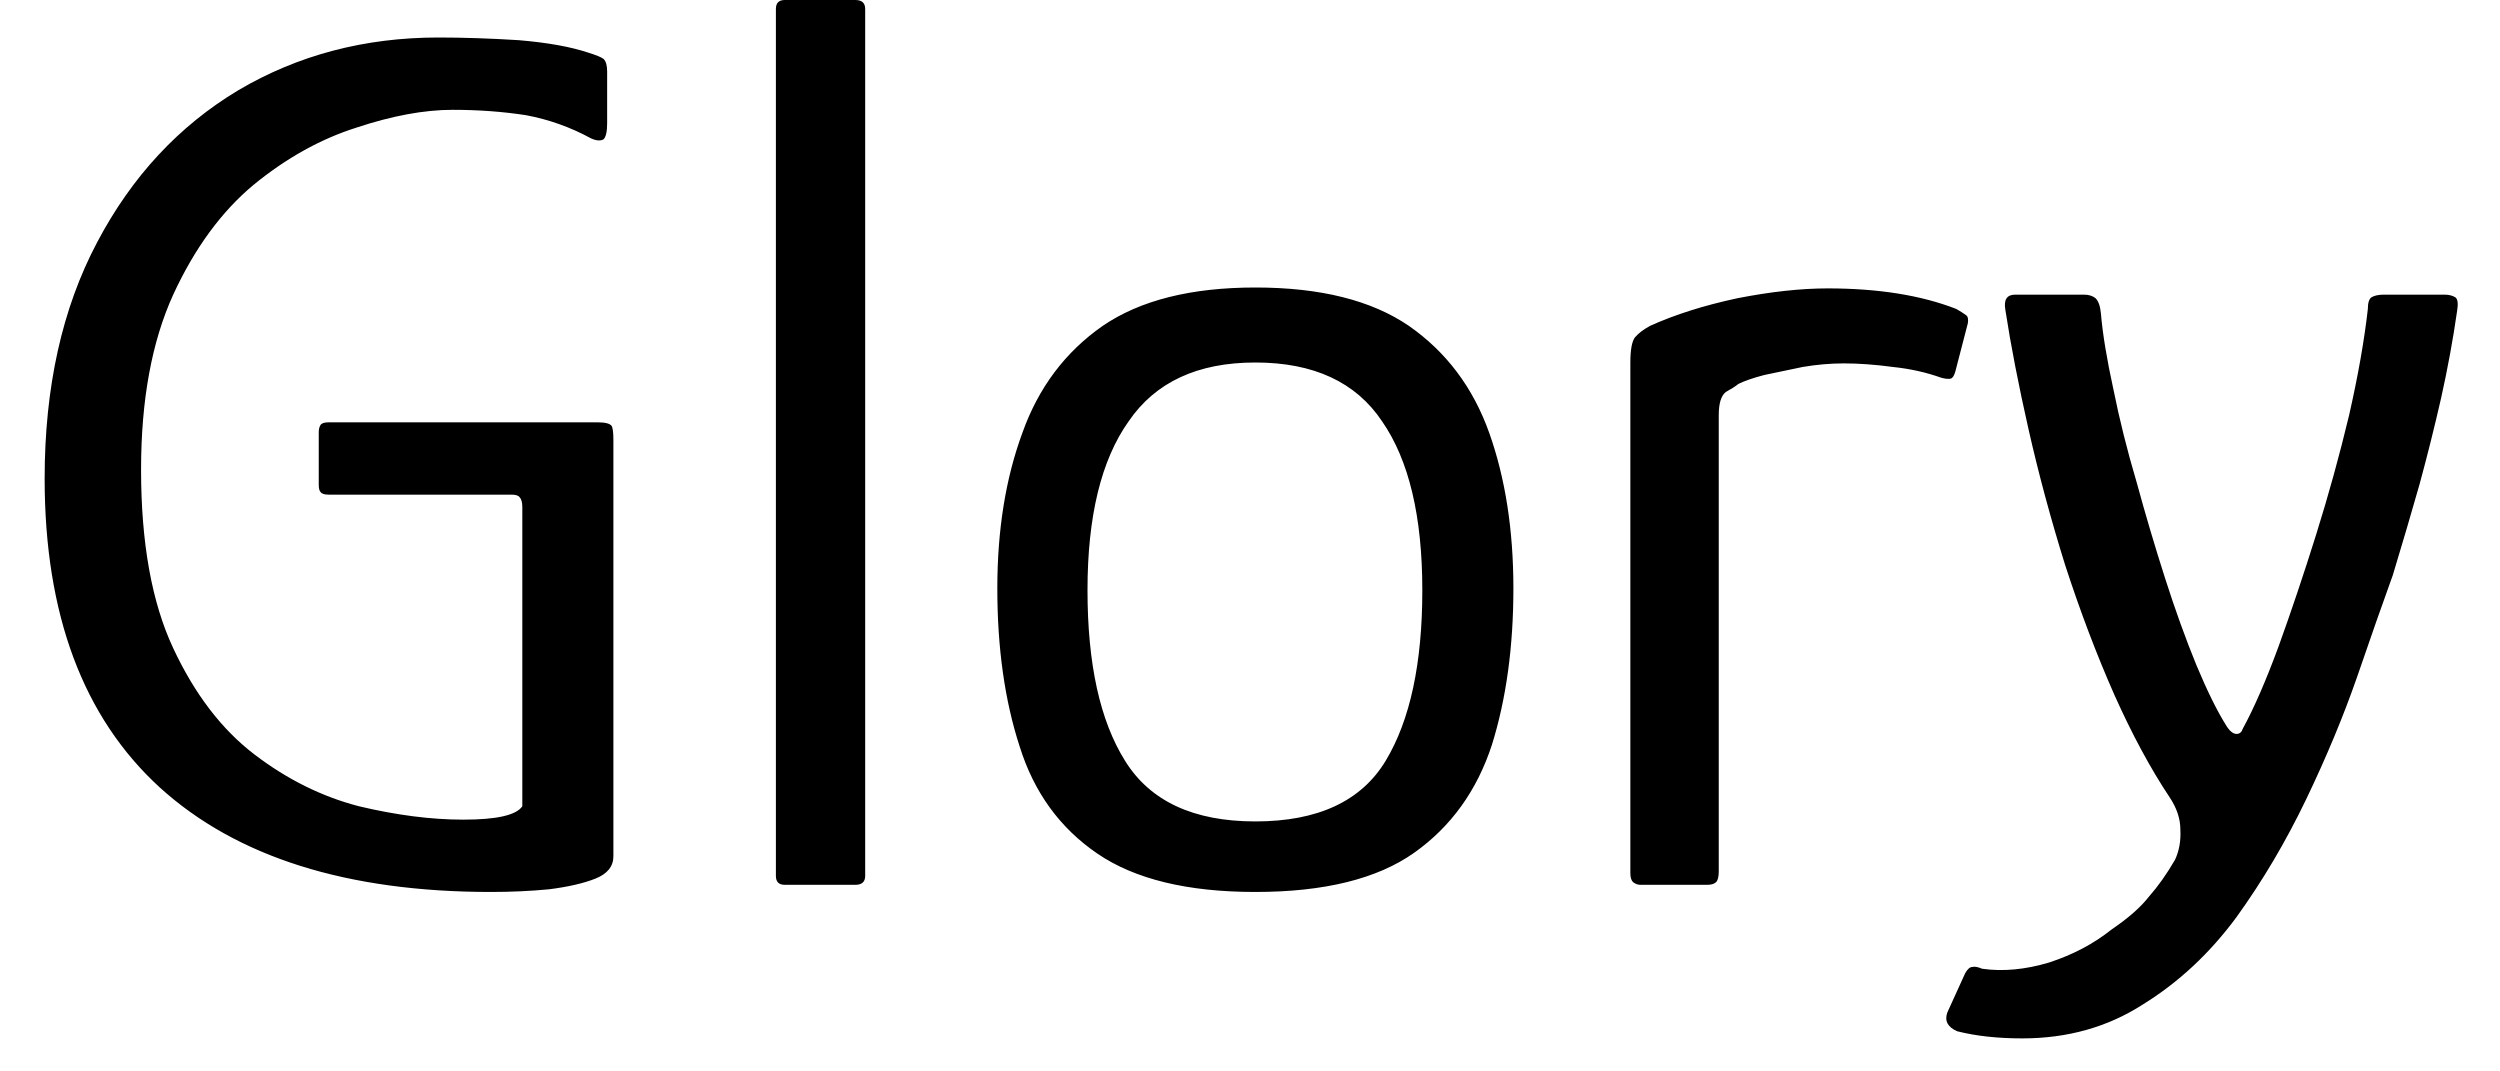 <svg width="28" height="12" viewBox="0 0 28 12" fill="none" xmlns="http://www.w3.org/2000/svg">
<path d="M6.87 4.93V9.59C6.87 9.703 6.803 9.787 6.67 9.84C6.537 9.893 6.363 9.933 6.15 9.96C5.943 9.98 5.727 9.99 5.5 9.99C3.887 9.99 2.65 9.6 1.79 8.82C0.93 8.033 0.5 6.88 0.5 5.36C0.5 4.333 0.697 3.45 1.09 2.71C1.477 1.977 2.003 1.41 2.67 1.01C3.337 0.617 4.083 0.42 4.91 0.42C5.19 0.42 5.49 0.43 5.81 0.45C6.13 0.477 6.39 0.523 6.59 0.59C6.677 0.617 6.733 0.64 6.76 0.66C6.787 0.687 6.8 0.733 6.8 0.8V1.38C6.8 1.473 6.787 1.533 6.76 1.56C6.727 1.58 6.68 1.577 6.62 1.55C6.387 1.423 6.143 1.337 5.89 1.29C5.63 1.25 5.357 1.23 5.07 1.23C4.75 1.23 4.39 1.297 3.99 1.43C3.59 1.557 3.207 1.77 2.84 2.07C2.48 2.37 2.18 2.78 1.94 3.3C1.7 3.827 1.58 4.48 1.58 5.26C1.58 6.08 1.7 6.747 1.94 7.26C2.18 7.773 2.483 8.17 2.85 8.45C3.217 8.73 3.607 8.923 4.02 9.03C4.44 9.13 4.83 9.18 5.19 9.18C5.563 9.18 5.783 9.13 5.85 9.03V5.68C5.85 5.627 5.84 5.59 5.82 5.57C5.807 5.55 5.777 5.54 5.73 5.54H3.68C3.633 5.54 3.603 5.53 3.59 5.51C3.577 5.497 3.57 5.47 3.57 5.43V4.84C3.57 4.807 3.577 4.78 3.59 4.76C3.603 4.74 3.633 4.73 3.68 4.73H6.69C6.777 4.73 6.83 4.743 6.85 4.77C6.863 4.79 6.87 4.843 6.87 4.93ZM8.69 9.81V0.1C8.69 0.033 8.723 0 8.79 0H9.58C9.653 0 9.69 0.033 9.69 0.1V9.81C9.69 9.877 9.653 9.91 9.58 9.91H8.79C8.723 9.91 8.69 9.877 8.69 9.81ZM14.06 9.99C13.3 9.99 12.71 9.847 12.29 9.56C11.87 9.273 11.58 8.873 11.42 8.36C11.253 7.847 11.17 7.257 11.17 6.59C11.17 5.937 11.263 5.357 11.45 4.85C11.63 4.343 11.93 3.943 12.35 3.65C12.77 3.363 13.34 3.22 14.06 3.22C14.787 3.22 15.36 3.363 15.78 3.65C16.2 3.943 16.5 4.343 16.68 4.85C16.86 5.357 16.95 5.937 16.95 6.59C16.95 7.243 16.87 7.827 16.71 8.34C16.543 8.853 16.253 9.257 15.84 9.55C15.427 9.843 14.833 9.99 14.06 9.99ZM14.06 9.2C14.76 9.2 15.247 8.973 15.52 8.52C15.793 8.067 15.93 7.43 15.93 6.61C15.93 5.783 15.78 5.153 15.48 4.72C15.187 4.28 14.713 4.06 14.06 4.06C13.413 4.06 12.94 4.28 12.64 4.72C12.333 5.153 12.18 5.783 12.18 6.61C12.18 7.437 12.32 8.073 12.6 8.52C12.88 8.973 13.367 9.2 14.06 9.2ZM20.47 3.23C21.037 3.23 21.517 3.307 21.91 3.46C21.957 3.487 21.993 3.51 22.02 3.53C22.04 3.543 22.047 3.573 22.04 3.62L21.9 4.16C21.887 4.207 21.87 4.233 21.85 4.24C21.823 4.247 21.787 4.243 21.74 4.23C21.573 4.17 21.393 4.13 21.2 4.11C21 4.083 20.817 4.07 20.65 4.07C20.503 4.07 20.35 4.083 20.19 4.11C20.03 4.143 19.887 4.173 19.76 4.2C19.633 4.233 19.537 4.267 19.47 4.3C19.437 4.327 19.39 4.357 19.33 4.39C19.277 4.43 19.25 4.517 19.25 4.65V9.76C19.25 9.82 19.24 9.86 19.22 9.88C19.2 9.9 19.167 9.91 19.12 9.91H18.37C18.343 9.91 18.317 9.9 18.29 9.88C18.27 9.86 18.26 9.827 18.26 9.78V4.06C18.26 3.92 18.277 3.827 18.31 3.78C18.35 3.733 18.407 3.69 18.48 3.65C18.76 3.523 19.087 3.42 19.46 3.34C19.833 3.267 20.17 3.23 20.47 3.23ZM24.3 8.93C24.087 8.61 23.88 8.227 23.68 7.78C23.48 7.327 23.297 6.843 23.13 6.33C22.97 5.817 22.833 5.31 22.72 4.81C22.607 4.31 22.52 3.863 22.46 3.47C22.44 3.357 22.477 3.3 22.57 3.3H23.34C23.393 3.3 23.437 3.313 23.47 3.34C23.503 3.373 23.523 3.43 23.53 3.51C23.55 3.743 23.597 4.027 23.67 4.36C23.737 4.693 23.823 5.04 23.93 5.4C24.03 5.767 24.137 6.127 24.25 6.48C24.363 6.833 24.48 7.157 24.6 7.45C24.72 7.737 24.83 7.96 24.93 8.12C24.97 8.187 25.01 8.22 25.05 8.22C25.083 8.22 25.107 8.2 25.12 8.16C25.247 7.927 25.38 7.62 25.52 7.24C25.66 6.853 25.8 6.437 25.94 5.99C26.08 5.543 26.203 5.097 26.31 4.65C26.41 4.21 26.48 3.813 26.52 3.46C26.52 3.393 26.533 3.35 26.56 3.33C26.593 3.31 26.64 3.3 26.7 3.3H27.38C27.427 3.3 27.467 3.31 27.5 3.33C27.527 3.35 27.533 3.4 27.52 3.48C27.473 3.807 27.413 4.133 27.34 4.46C27.267 4.78 27.187 5.1 27.1 5.42C27.007 5.747 26.907 6.087 26.8 6.44C26.687 6.753 26.553 7.133 26.4 7.58C26.247 8.02 26.057 8.477 25.83 8.95C25.603 9.423 25.343 9.863 25.05 10.27C24.75 10.677 24.4 11.003 24 11.25C23.607 11.503 23.157 11.63 22.65 11.63C22.51 11.63 22.38 11.623 22.26 11.61C22.14 11.597 22.027 11.577 21.92 11.55C21.813 11.503 21.777 11.433 21.81 11.34L22.01 10.9C22.037 10.853 22.063 10.83 22.09 10.83C22.117 10.823 22.153 10.83 22.2 10.85C22.433 10.883 22.683 10.86 22.95 10.78C23.217 10.693 23.45 10.57 23.65 10.41C23.837 10.283 23.977 10.16 24.07 10.04C24.17 9.927 24.267 9.79 24.36 9.63C24.407 9.53 24.427 9.417 24.42 9.29C24.42 9.17 24.38 9.05 24.3 8.93Z" fill="black"/>
</svg>
